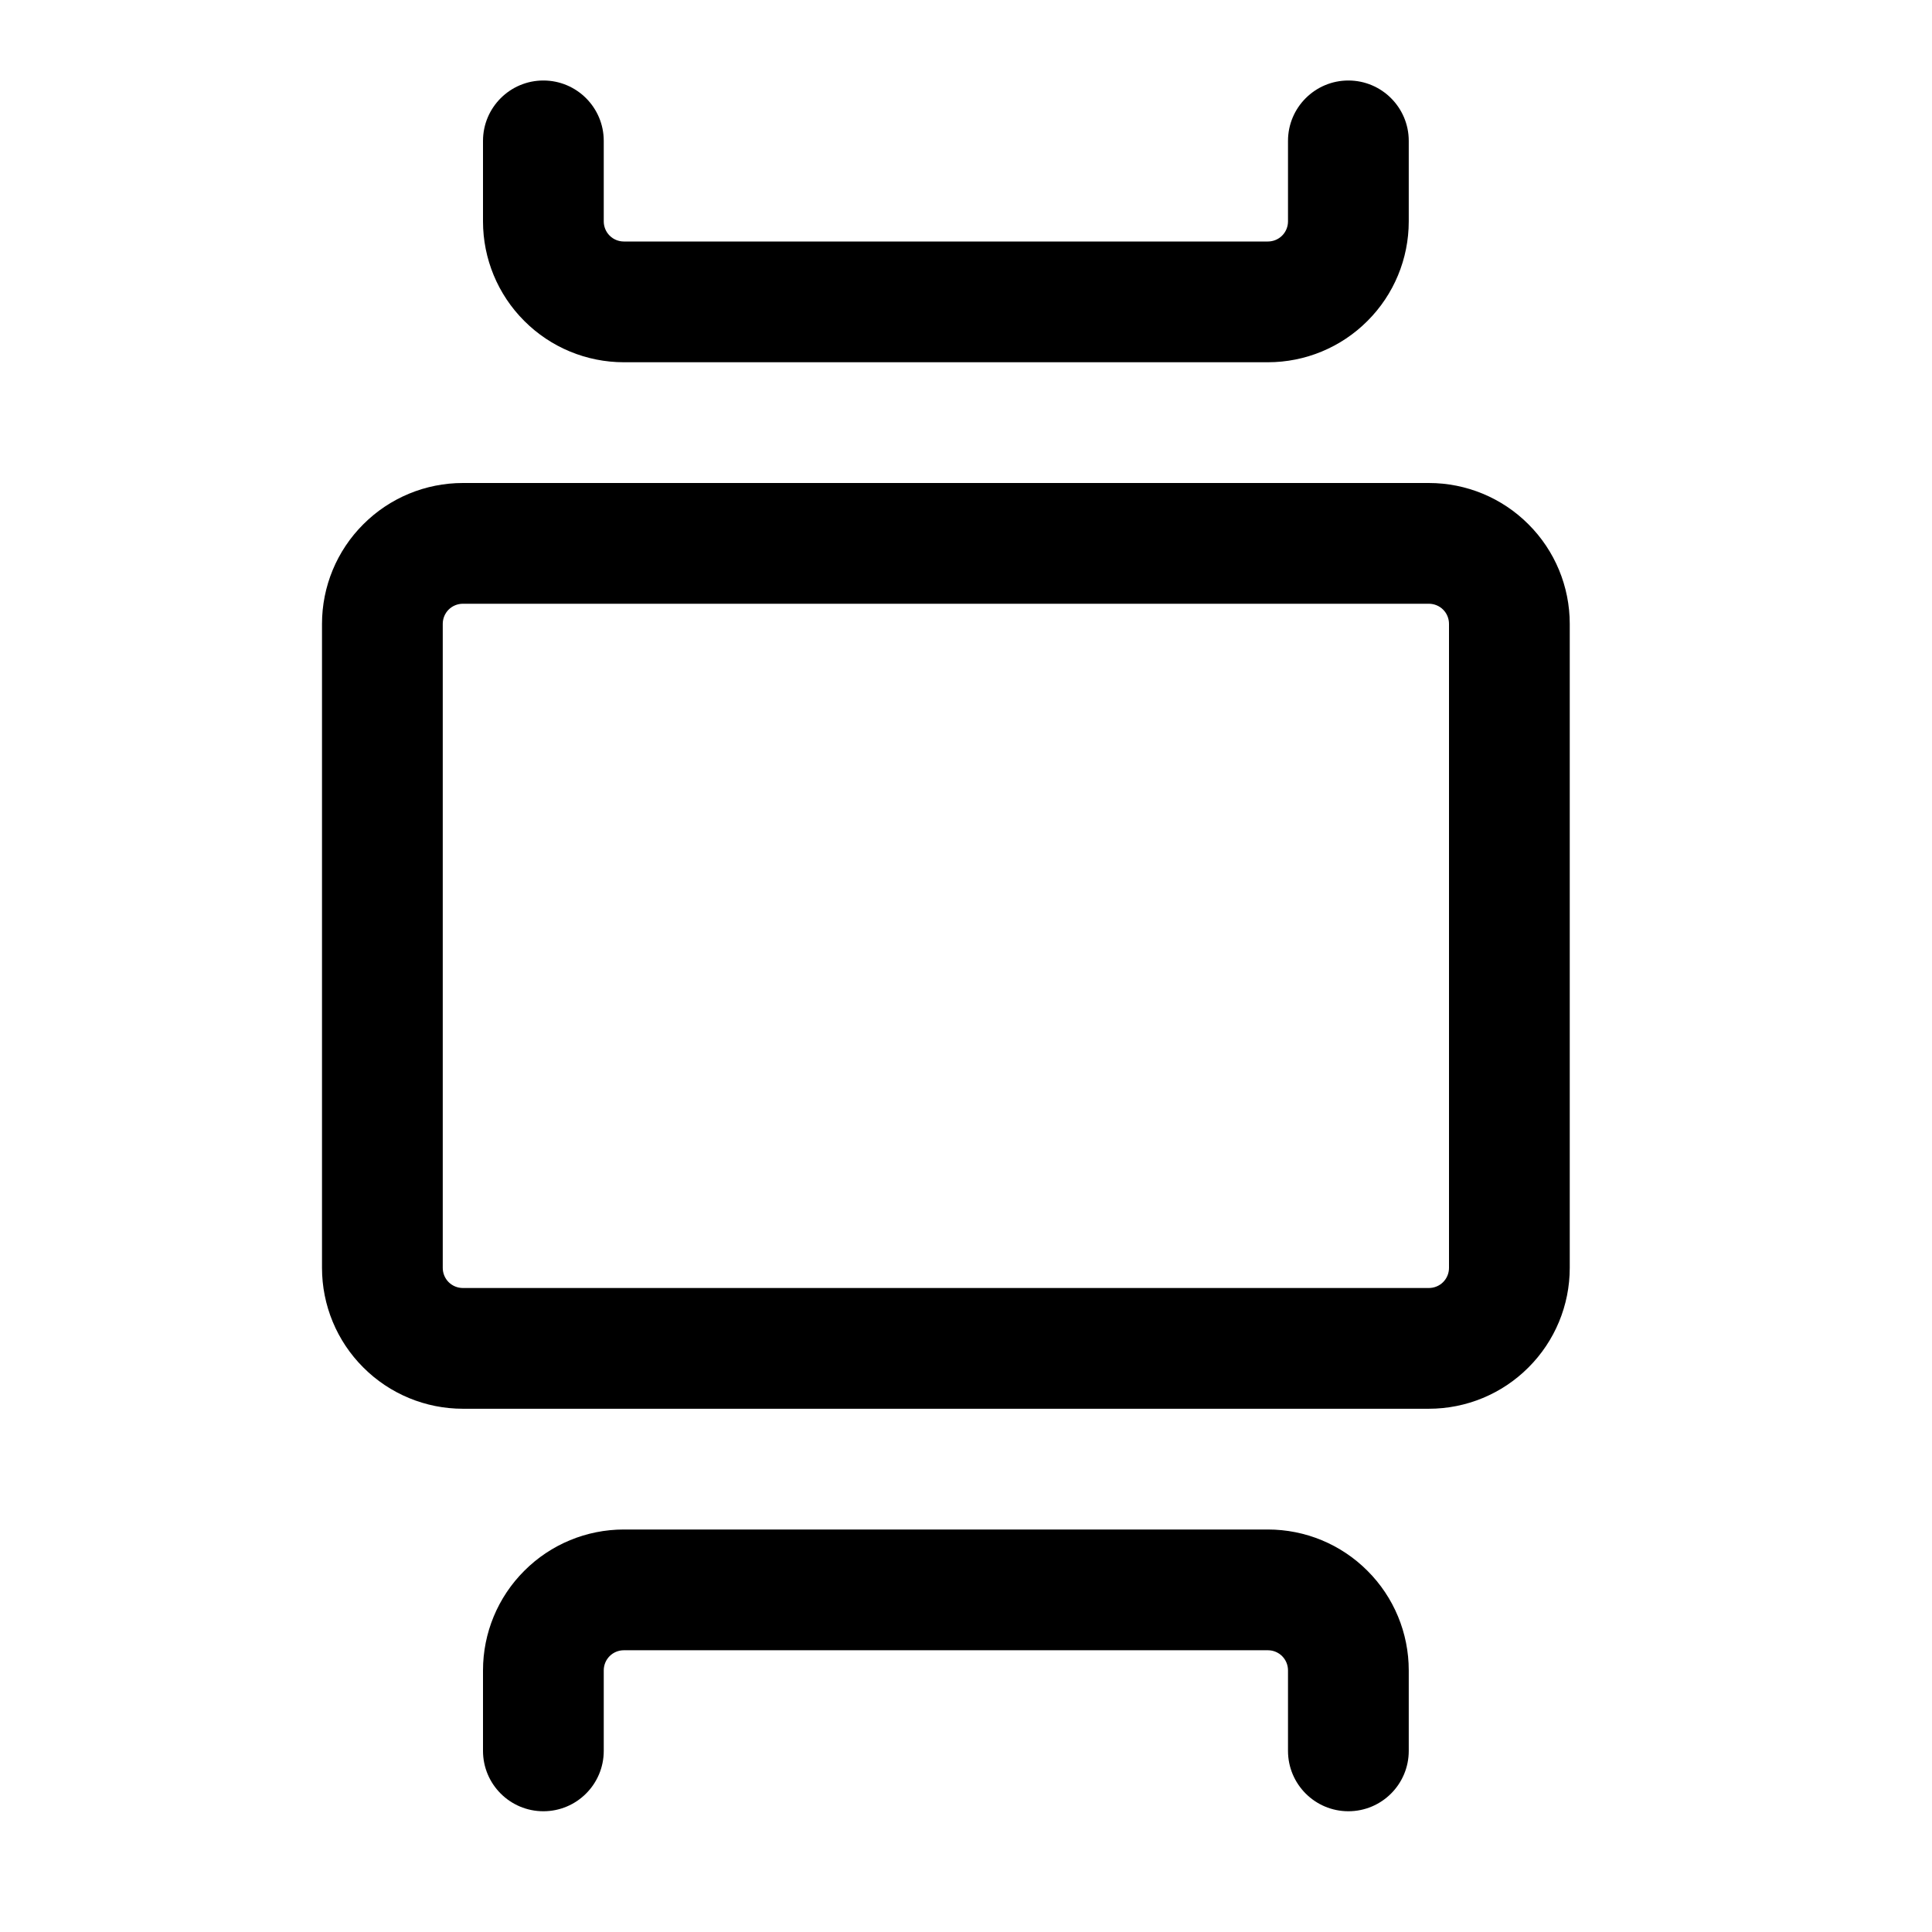 <svg width="24" height="24" viewBox="0 0 24 24" fill="none" xmlns="http://www.w3.org/2000/svg">
<path fill-rule="evenodd" clip-rule="evenodd" d="M6.75 1C7.164 1 7.5 1.336 7.5 1.75V2.75C7.5 2.816 7.526 2.88 7.573 2.927C7.62 2.974 7.684 3 7.75 3H15.75C15.816 3 15.88 2.974 15.927 2.927C15.974 2.88 16 2.816 16 2.75V1.75C16 1.336 16.336 1 16.75 1C17.164 1 17.5 1.336 17.5 1.75V2.75C17.5 3.214 17.316 3.659 16.987 3.987C16.659 4.316 16.214 4.5 15.75 4.5H7.75C7.286 4.5 6.841 4.316 6.513 3.987C6.184 3.659 6 3.214 6 2.75V1.75C6 1.336 6.336 1 6.75 1ZM5.75 7.5C5.684 7.5 5.62 7.526 5.573 7.573C5.526 7.62 5.5 7.684 5.5 7.75V15.75C5.5 15.816 5.526 15.88 5.573 15.927C5.62 15.974 5.684 16 5.75 16H17.75C17.816 16 17.88 15.974 17.927 15.927C17.974 15.88 18 15.816 18 15.75V7.75C18 7.684 17.974 7.62 17.927 7.573C17.88 7.526 17.816 7.5 17.75 7.5H5.75ZM4.513 6.513C4.841 6.184 5.286 6 5.75 6H17.75C18.214 6 18.659 6.184 18.987 6.513C19.316 6.841 19.5 7.286 19.5 7.75V15.75C19.5 16.214 19.316 16.659 18.987 16.987C18.659 17.316 18.214 17.5 17.75 17.5H5.75C5.286 17.5 4.841 17.316 4.513 16.987C4.184 16.659 4 16.214 4 15.75V7.75C4 7.286 4.184 6.841 4.513 6.513ZM7.75 20.5C7.684 20.5 7.62 20.526 7.573 20.573C7.526 20.62 7.5 20.684 7.5 20.75V21.75C7.5 22.164 7.164 22.5 6.75 22.5C6.336 22.5 6 22.164 6 21.75V20.75C6 20.286 6.184 19.841 6.513 19.513C6.841 19.184 7.286 19 7.75 19H15.75C16.214 19 16.659 19.184 16.987 19.513C17.316 19.841 17.5 20.286 17.5 20.75V21.75C17.5 22.164 17.164 22.5 16.75 22.5C16.336 22.5 16 22.164 16 21.75V20.75C16 20.684 15.974 20.62 15.927 20.573C15.88 20.526 15.816 20.5 15.75 20.5H7.75Z" fill="currentColor"/>
</svg>
